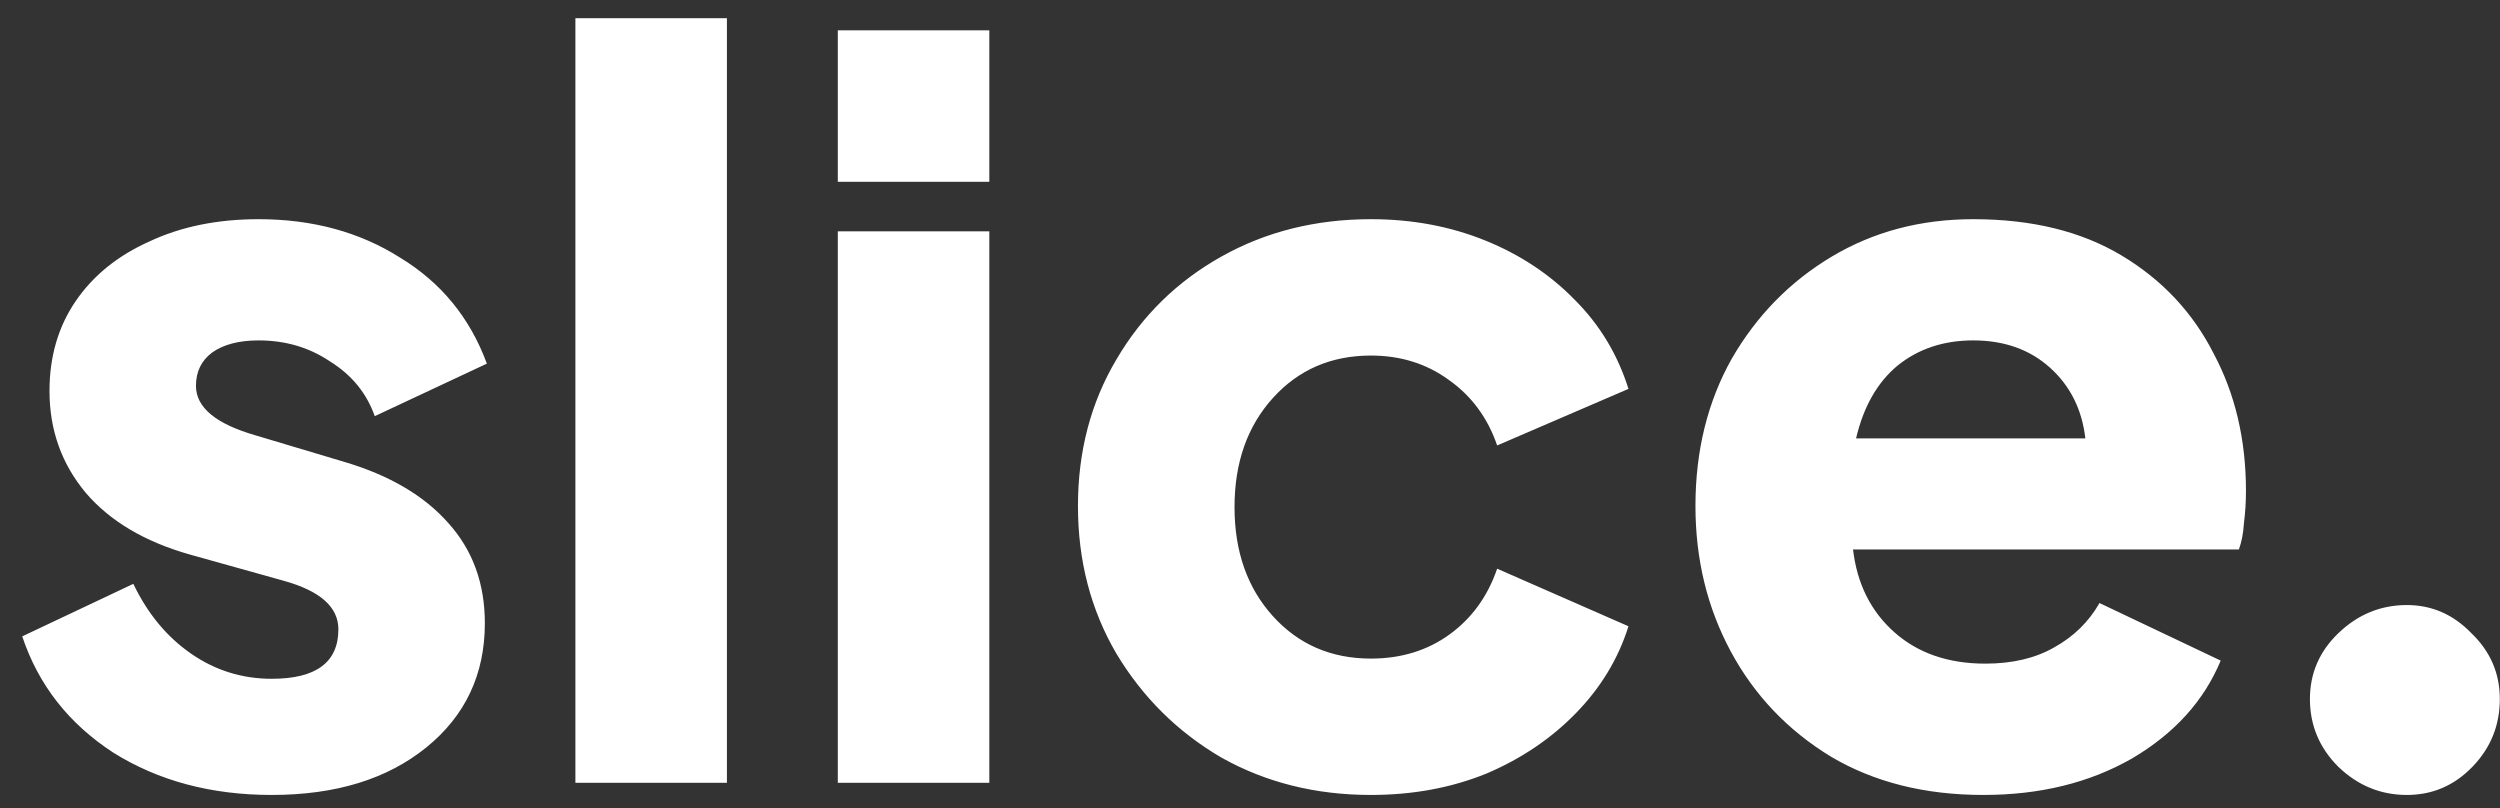 <svg width="99" height="32" viewBox="0 0 99 32" fill="none" xmlns="http://www.w3.org/2000/svg">
<rect x="0" y="0" width="99" height="32" fill="#333333" stroke="none"/>
<path d="M10.76 31.48C13.293 31.48 15.333 30.853 16.88 29.6C18.427 28.347 19.2 26.707 19.2 24.68C19.2 23.107 18.72 21.787 17.76 20.72C16.8 19.627 15.413 18.813 13.6 18.28L10.12 17.24C8.547 16.787 7.76 16.133 7.76 15.28C7.76 14.72 7.973 14.28 8.4 13.96C8.853 13.64 9.467 13.48 10.24 13.48C11.307 13.48 12.253 13.76 13.08 14.32C13.933 14.853 14.52 15.573 14.84 16.48L19.28 14.4C18.613 12.587 17.467 11.187 15.84 10.2C14.24 9.187 12.373 8.68 10.24 8.68C8.613 8.68 7.173 8.973 5.92 9.56C4.667 10.12 3.693 10.907 3 11.92C2.307 12.933 1.96 14.12 1.96 15.48C1.96 17.027 2.44 18.373 3.4 19.52C4.36 20.64 5.733 21.453 7.52 21.96L11.24 23C12.68 23.4 13.4 24.04 13.4 24.92C13.4 26.227 12.52 26.88 10.76 26.88C9.587 26.88 8.52 26.547 7.56 25.88C6.6 25.213 5.84 24.293 5.28 23.12L0.88 25.2C1.52 27.12 2.72 28.653 4.48 29.8C6.267 30.92 8.36 31.48 10.76 31.48ZM22.786 31H28.786V0.72H22.786V31ZM33.177 7.2H39.177V1.2H33.177V7.2ZM33.177 31H39.177V9.16H33.177V31ZM54.287 31.48C55.941 31.48 57.461 31.2 58.847 30.64C60.234 30.053 61.42 29.253 62.407 28.24C63.394 27.227 64.087 26.08 64.487 24.8L59.287 22.52C58.914 23.613 58.287 24.48 57.407 25.12C56.527 25.76 55.487 26.08 54.287 26.08C52.714 26.08 51.42 25.52 50.407 24.4C49.394 23.28 48.887 21.84 48.887 20.08C48.887 18.32 49.394 16.88 50.407 15.76C51.42 14.64 52.714 14.08 54.287 14.08C55.461 14.08 56.487 14.4 57.367 15.04C58.274 15.68 58.914 16.547 59.287 17.64L64.487 15.4C64.061 14.04 63.354 12.867 62.367 11.88C61.38 10.867 60.194 10.08 58.807 9.52C57.42 8.96 55.914 8.68 54.287 8.68C52.1 8.68 50.127 9.173 48.367 10.16C46.607 11.147 45.221 12.507 44.207 14.24C43.194 15.947 42.687 17.88 42.687 20.04C42.687 22.2 43.194 24.147 44.207 25.88C45.247 27.613 46.634 28.987 48.367 30C50.127 30.987 52.1 31.48 54.287 31.48ZM78.54 31.48C80.78 31.48 82.74 31 84.42 30.04C86.1 29.053 87.274 27.76 87.94 26.16L83.14 23.88C82.714 24.627 82.114 25.213 81.34 25.64C80.594 26.067 79.687 26.28 78.62 26.28C77.154 26.28 75.954 25.867 75.02 25.04C74.087 24.213 73.54 23.12 73.38 21.76H88.66C88.767 21.467 88.834 21.12 88.86 20.72C88.914 20.293 88.94 19.867 88.94 19.44C88.94 17.413 88.514 15.6 87.66 14C86.834 12.373 85.62 11.08 84.02 10.12C82.42 9.16 80.46 8.68 78.14 8.68C76.06 8.68 74.194 9.173 72.54 10.16C70.887 11.147 69.567 12.493 68.58 14.2C67.62 15.907 67.14 17.853 67.14 20.04C67.14 22.147 67.607 24.067 68.54 25.8C69.474 27.533 70.794 28.92 72.5 29.96C74.207 30.973 76.22 31.48 78.54 31.48ZM78.14 13.48C79.367 13.48 80.38 13.84 81.18 14.56C81.98 15.28 82.447 16.213 82.58 17.36H73.5C73.794 16.107 74.34 15.147 75.14 14.48C75.967 13.813 76.967 13.48 78.14 13.48ZM95.313 31.48C94.273 31.48 93.367 31.107 92.593 30.36C91.847 29.613 91.473 28.72 91.473 27.68C91.473 26.667 91.847 25.8 92.593 25.08C93.367 24.333 94.273 23.96 95.313 23.96C96.3 23.96 97.153 24.333 97.873 25.08C98.62 25.8 98.993 26.667 98.993 27.68C98.993 28.72 98.633 29.613 97.913 30.36C97.193 31.107 96.327 31.48 95.313 31.48Z" fill="white"/>
</svg>
